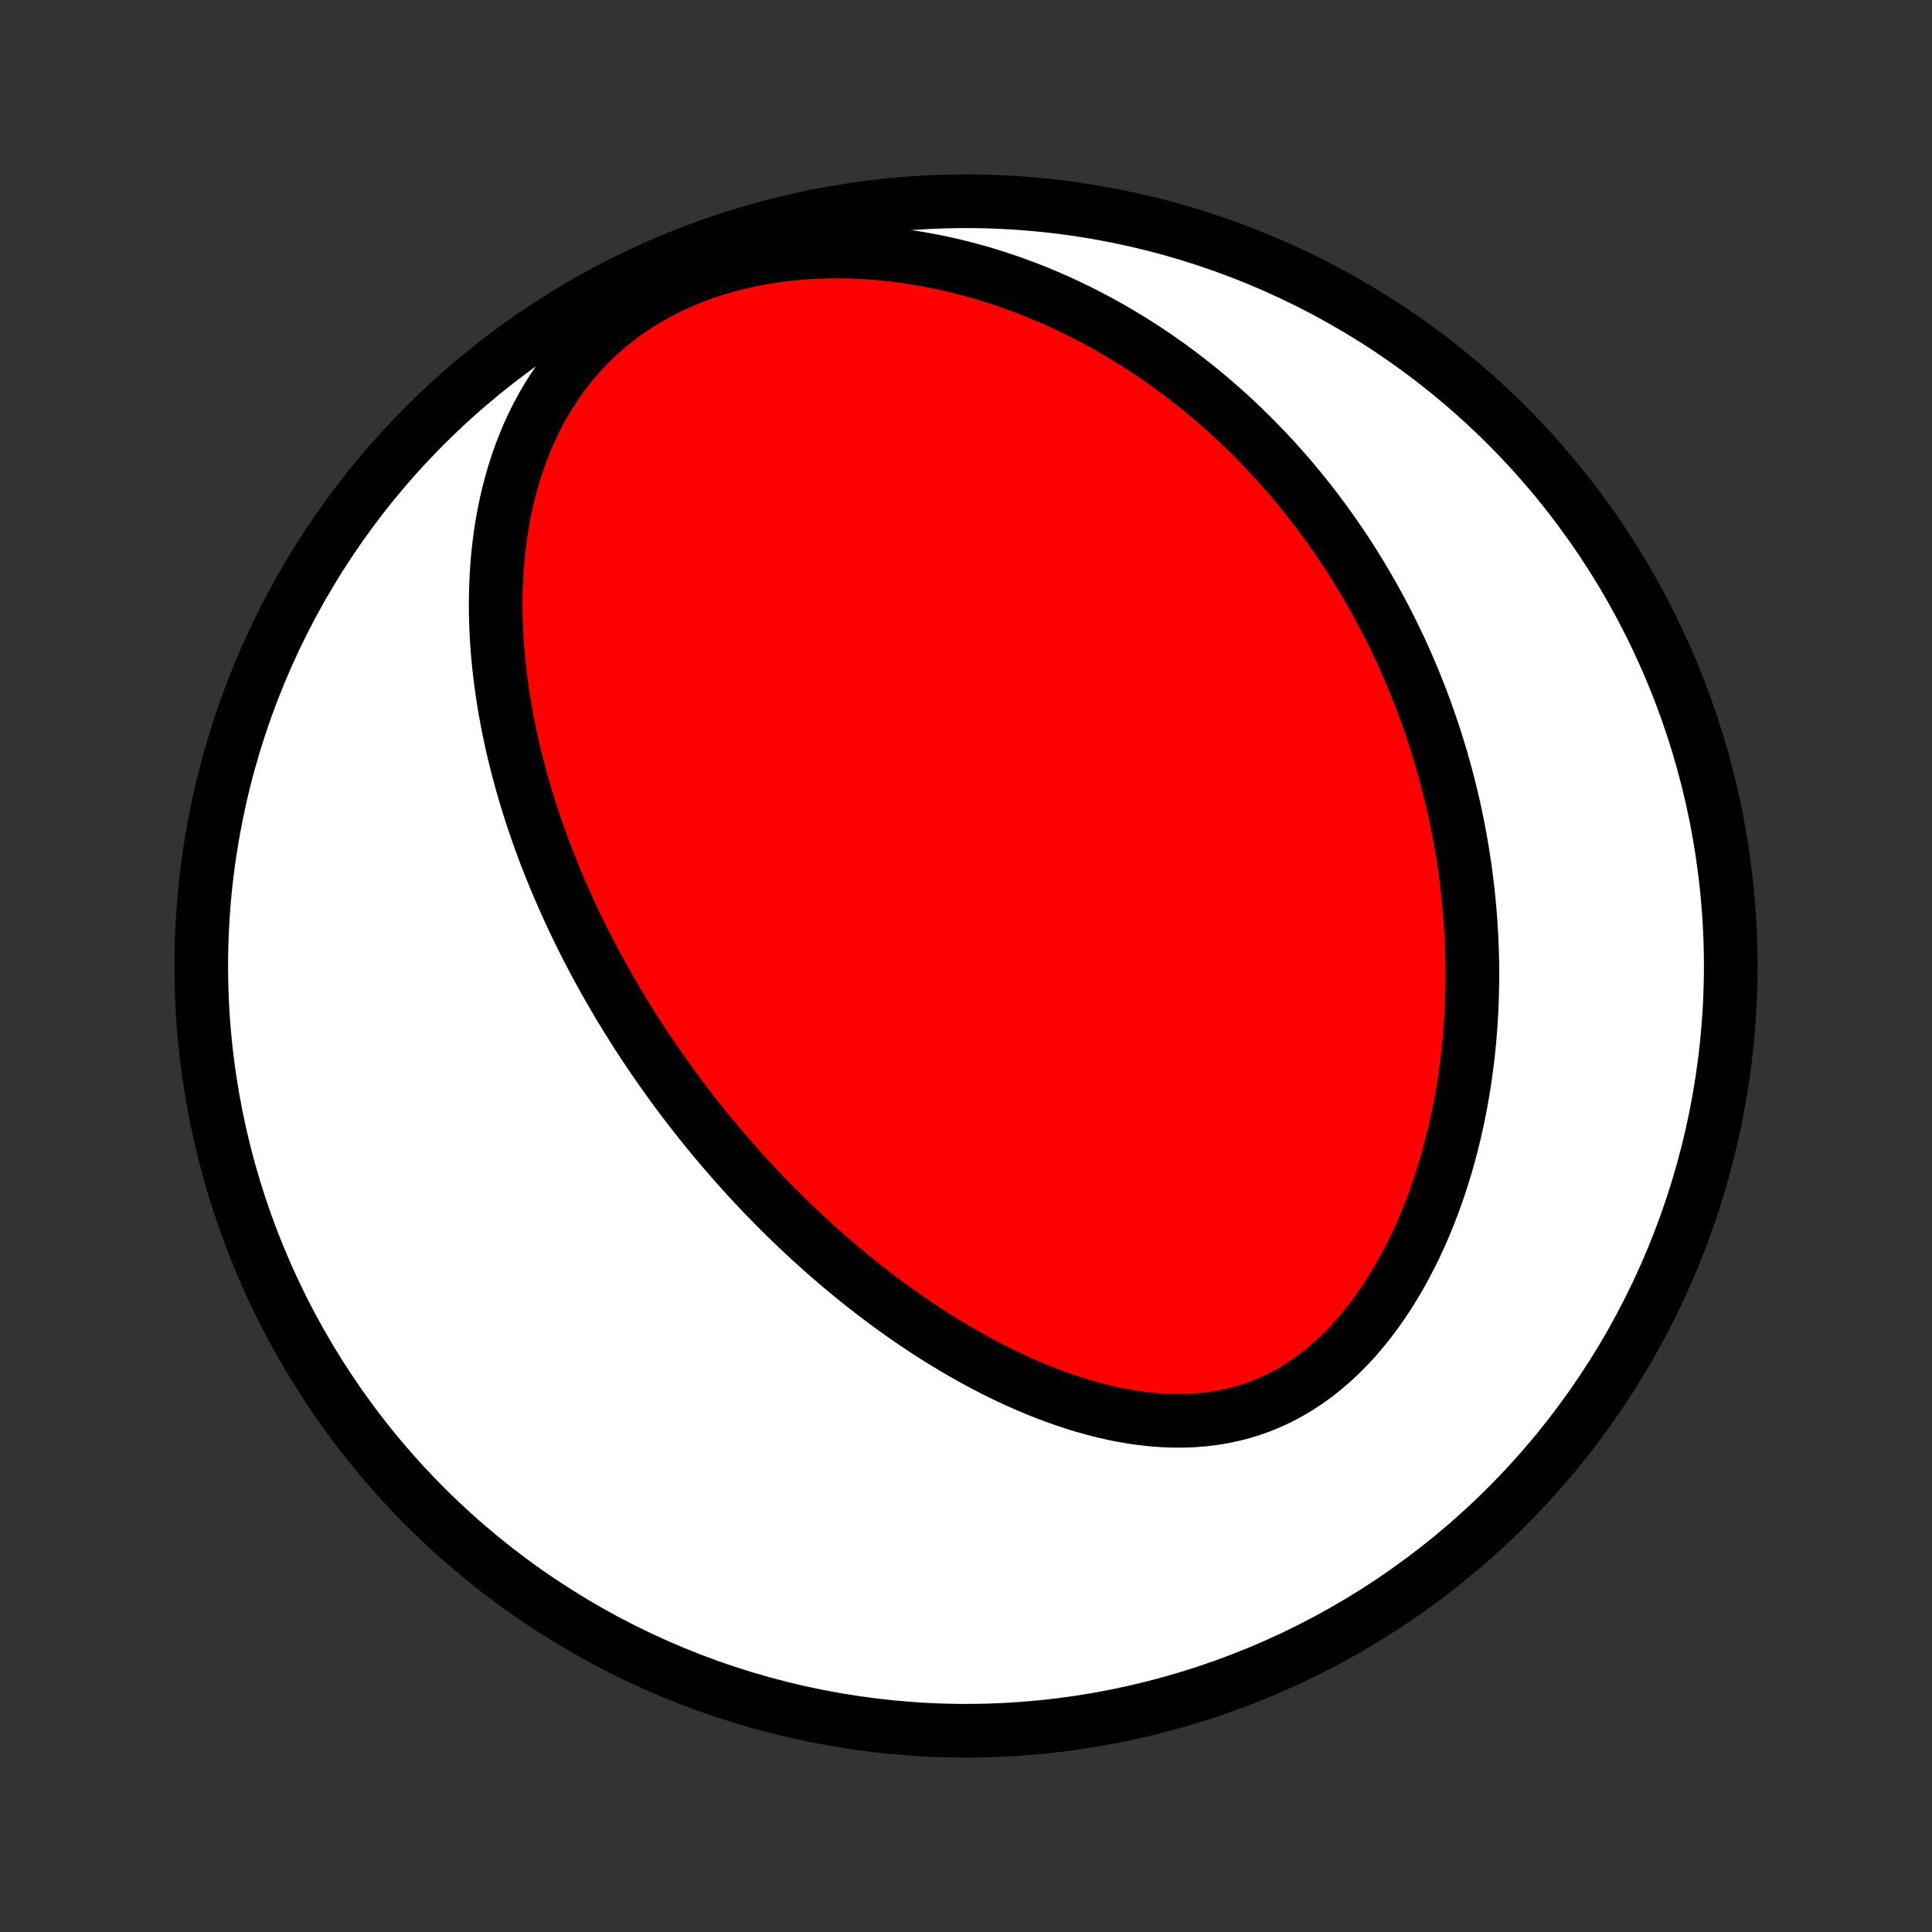 <?xml version="1.0" encoding="utf-8" standalone="no"?>
<!DOCTYPE svg PUBLIC "-//W3C//DTD SVG 1.1//EN"
  "http://www.w3.org/Graphics/SVG/1.1/DTD/svg11.dtd">
<!-- Created with matplotlib (http://matplotlib.org/) -->
<svg height="72pt" version="1.1" viewBox="0 0 72 72" width="72pt" xmlns="http://www.w3.org/2000/svg" xmlns:xlink="http://www.w3.org/1999/xlink">
 <rect x="0" y="0" width="72" height="72" fill="#333333" stroke="none"/>
 <defs>
  <style type="text/css">
*{stroke-linecap:butt;stroke-linejoin:round;}
  </style>
 </defs>
 <g id="figure_1">
  <g id="patch_1">
   <path d="
M0 72
L72 72
L72 0
L0 0
z
" style="fill:none;"/>
  </g>
  <g id="axes_1">
   <g id="PatchCollection_1">
    <defs>
     <path d="
M36 -7.5
C43.558 -7.5 50.808 -10.503 56.153 -15.848
C61.497 -21.192 64.5 -28.442 64.5 -36
C64.5 -43.558 61.497 -50.808 56.153 -56.153
C50.808 -61.497 43.558 -64.5 36 -64.5
C28.442 -64.5 21.192 -61.497 15.848 -56.153
C10.503 -50.808 7.5 -43.558 7.5 -36
C7.5 -28.442 10.503 -21.192 15.848 -15.848
C21.192 -10.503 28.442 -7.5 36 -7.5
z
" id="C0_0_a811fe30f3"/>
     <path d="
M23.693 -33.537
L23.837 -33.315
L23.982 -33.093
L24.129 -32.872
L24.277 -32.651
L24.428 -32.432
L24.58 -32.213
L24.733 -31.995
L24.889 -31.777
L25.046 -31.56
L25.205 -31.343
L25.366 -31.128
L25.529 -30.912
L25.694 -30.697
L25.86 -30.483
L26.029 -30.268
L26.2 -30.055
L26.373 -29.841
L26.548 -29.628
L26.726 -29.415
L26.905 -29.203
L27.088 -28.991
L27.272 -28.779
L27.459 -28.567
L27.648 -28.355
L27.84 -28.144
L28.035 -27.933
L28.232 -27.723
L28.432 -27.512
L28.635 -27.302
L28.84 -27.092
L29.049 -26.883
L29.26 -26.673
L29.475 -26.464
L29.693 -26.256
L29.913 -26.047
L30.137 -25.839
L30.365 -25.632
L30.596 -25.424
L30.83 -25.218
L31.067 -25.012
L31.308 -24.806
L31.553 -24.602
L31.802 -24.398
L32.054 -24.195
L32.31 -23.992
L32.57 -23.791
L32.834 -23.591
L33.102 -23.392
L33.373 -23.195
L33.649 -22.999
L33.929 -22.804
L34.213 -22.612
L34.502 -22.421
L34.794 -22.232
L35.091 -22.046
L35.392 -21.862
L35.697 -21.681
L36.006 -21.503
L36.32 -21.328
L36.638 -21.157
L36.96 -20.989
L37.286 -20.826
L37.617 -20.667
L37.951 -20.512
L38.29 -20.363
L38.632 -20.219
L38.978 -20.081
L39.328 -19.95
L39.681 -19.825
L40.037 -19.707
L40.397 -19.597
L40.759 -19.495
L41.124 -19.403
L41.492 -19.319
L41.861 -19.246
L42.233 -19.183
L42.606 -19.132
L42.98 -19.092
L43.354 -19.065
L43.729 -19.051
L44.104 -19.051
L44.478 -19.066
L44.851 -19.095
L45.222 -19.14
L45.591 -19.201
L45.957 -19.279
L46.32 -19.373
L46.679 -19.485
L47.033 -19.614
L47.382 -19.76
L47.725 -19.923
L48.063 -20.103
L48.393 -20.3
L48.717 -20.513
L49.033 -20.741
L49.341 -20.985
L49.642 -21.242
L49.933 -21.514
L50.216 -21.798
L50.491 -22.094
L50.756 -22.402
L51.012 -22.719
L51.259 -23.046
L51.497 -23.382
L51.726 -23.725
L51.945 -24.076
L52.155 -24.432
L52.356 -24.795
L52.548 -25.162
L52.732 -25.533
L52.906 -25.908
L53.072 -26.286
L53.229 -26.667
L53.378 -27.05
L53.518 -27.434
L53.651 -27.82
L53.775 -28.206
L53.892 -28.592
L54.001 -28.979
L54.103 -29.365
L54.198 -29.75
L54.285 -30.135
L54.366 -30.519
L54.44 -30.901
L54.507 -31.282
L54.569 -31.661
L54.624 -32.038
L54.673 -32.414
L54.716 -32.787
L54.754 -33.158
L54.786 -33.526
L54.812 -33.892
L54.834 -34.256
L54.85 -34.617
L54.862 -34.975
L54.869 -35.331
L54.871 -35.684
L54.869 -36.035
L54.863 -36.382
L54.852 -36.727
L54.837 -37.069
L54.818 -37.408
L54.795 -37.745
L54.769 -38.079
L54.739 -38.41
L54.705 -38.738
L54.667 -39.064
L54.627 -39.387
L54.583 -39.708
L54.535 -40.025
L54.484 -40.341
L54.431 -40.653
L54.374 -40.964
L54.314 -41.272
L54.251 -41.577
L54.185 -41.88
L54.117 -42.181
L54.045 -42.48
L53.971 -42.776
L53.895 -43.07
L53.815 -43.362
L53.733 -43.652
L53.648 -43.94
L53.56 -44.226
L53.47 -44.51
L53.377 -44.792
L53.282 -45.072
L53.184 -45.351
L53.084 -45.627
L52.981 -45.903
L52.875 -46.176
L52.767 -46.448
L52.657 -46.718
L52.544 -46.987
L52.428 -47.254
L52.31 -47.52
L52.189 -47.784
L52.065 -48.047
L51.939 -48.309
L51.811 -48.569
L51.679 -48.828
L51.545 -49.086
L51.408 -49.343
L51.269 -49.598
L51.126 -49.853
L50.981 -50.106
L50.833 -50.358
L50.682 -50.609
L50.528 -50.86
L50.371 -51.109
L50.212 -51.357
L50.048 -51.604
L49.882 -51.85
L49.713 -52.096
L49.54 -52.34
L49.364 -52.584
L49.185 -52.826
L49.002 -53.068
L48.815 -53.309
L48.625 -53.548
L48.431 -53.787
L48.234 -54.025
L48.033 -54.262
L47.827 -54.498
L47.618 -54.733
L47.405 -54.967
L47.187 -55.2
L46.965 -55.431
L46.739 -55.662
L46.508 -55.891
L46.273 -56.12
L46.033 -56.346
L45.789 -56.572
L45.539 -56.796
L45.285 -57.019
L45.025 -57.24
L44.761 -57.459
L44.491 -57.677
L44.215 -57.892
L43.935 -58.106
L43.648 -58.318
L43.356 -58.527
L43.059 -58.734
L42.755 -58.938
L42.445 -59.14
L42.13 -59.338
L41.808 -59.534
L41.48 -59.727
L41.146 -59.915
L40.805 -60.101
L40.458 -60.282
L40.104 -60.459
L39.744 -60.632
L39.377 -60.8
L39.004 -60.962
L38.624 -61.12
L38.238 -61.272
L37.845 -61.418
L37.445 -61.558
L37.039 -61.691
L36.627 -61.817
L36.209 -61.935
L35.784 -62.046
L35.354 -62.149
L34.917 -62.243
L34.476 -62.328
L34.029 -62.403
L33.577 -62.468
L33.121 -62.523
L32.66 -62.567
L32.197 -62.599
L31.729 -62.62
L31.26 -62.629
L30.788 -62.624
L30.315 -62.607
L29.842 -62.576
L29.368 -62.531
L28.896 -62.471
L28.426 -62.397
L27.958 -62.308
L27.495 -62.204
L27.036 -62.084
L26.584 -61.949
L26.138 -61.798
L25.7 -61.632
L25.272 -61.45
L24.853 -61.253
L24.446 -61.042
L24.05 -60.815
L23.668 -60.575
L23.298 -60.322
L22.942 -60.055
L22.602 -59.776
L22.275 -59.486
L21.964 -59.185
L21.668 -58.875
L21.388 -58.555
L21.123 -58.228
L20.873 -57.893
L20.637 -57.551
L20.417 -57.203
L20.211 -56.851
L20.019 -56.494
L19.84 -56.133
L19.675 -55.77
L19.523 -55.403
L19.383 -55.035
L19.254 -54.666
L19.138 -54.295
L19.032 -53.925
L18.937 -53.554
L18.852 -53.183
L18.776 -52.813
L18.71 -52.444
L18.653 -52.076
L18.605 -51.71
L18.564 -51.345
L18.532 -50.982
L18.507 -50.621
L18.489 -50.263
L18.478 -49.907
L18.473 -49.553
L18.474 -49.203
L18.482 -48.854
L18.495 -48.509
L18.513 -48.166
L18.537 -47.827
L18.565 -47.49
L18.599 -47.157
L18.636 -46.827
L18.678 -46.499
L18.724 -46.175
L18.774 -45.854
L18.827 -45.535
L18.884 -45.22
L18.945 -44.908
L19.009 -44.599
L19.076 -44.293
L19.145 -43.99
L19.218 -43.69
L19.293 -43.393
L19.371 -43.099
L19.452 -42.807
L19.535 -42.519
L19.62 -42.233
L19.708 -41.95
L19.797 -41.669
L19.889 -41.391
L19.983 -41.116
L20.078 -40.843
L20.176 -40.572
L20.276 -40.304
L20.377 -40.038
L20.48 -39.775
L20.585 -39.513
L20.691 -39.254
L20.799 -38.997
L20.909 -38.742
L21.02 -38.489
L21.132 -38.238
L21.247 -37.988
L21.362 -37.741
L21.479 -37.495
L21.598 -37.251
L21.718 -37.009
L21.84 -36.768
L21.963 -36.529
L22.087 -36.291
L22.213 -36.055
L22.34 -35.82
L22.469 -35.587
L22.599 -35.354
L22.731 -35.123
L22.864 -34.894
L22.998 -34.665
L23.134 -34.437
L23.272 -34.211
L23.411 -33.985
z
" id="C0_1_e2f96acb1e"/>
    </defs>
    <g clip-path="url(#p1bffca34e9)">
     <use style="fill:#ffffff;stroke:#000000;stroke-width:2.0;" x="0.0" xlink:href="#C0_0_a811fe30f3" y="72.0"/>
    </g>
    <g clip-path="url(#p1bffca34e9)">
     <use style="fill:#ff0000;stroke:#000000;stroke-width:2.0;" x="0.0" xlink:href="#C0_1_e2f96acb1e" y="72.0"/>
    </g>
   </g>
  </g>
 </g>
 <defs>
  <clipPath id="p1bffca34e9">
   <rect height="72.0" width="72.0" x="0.0" y="0.0"/>
  </clipPath>
 </defs>
</svg>

